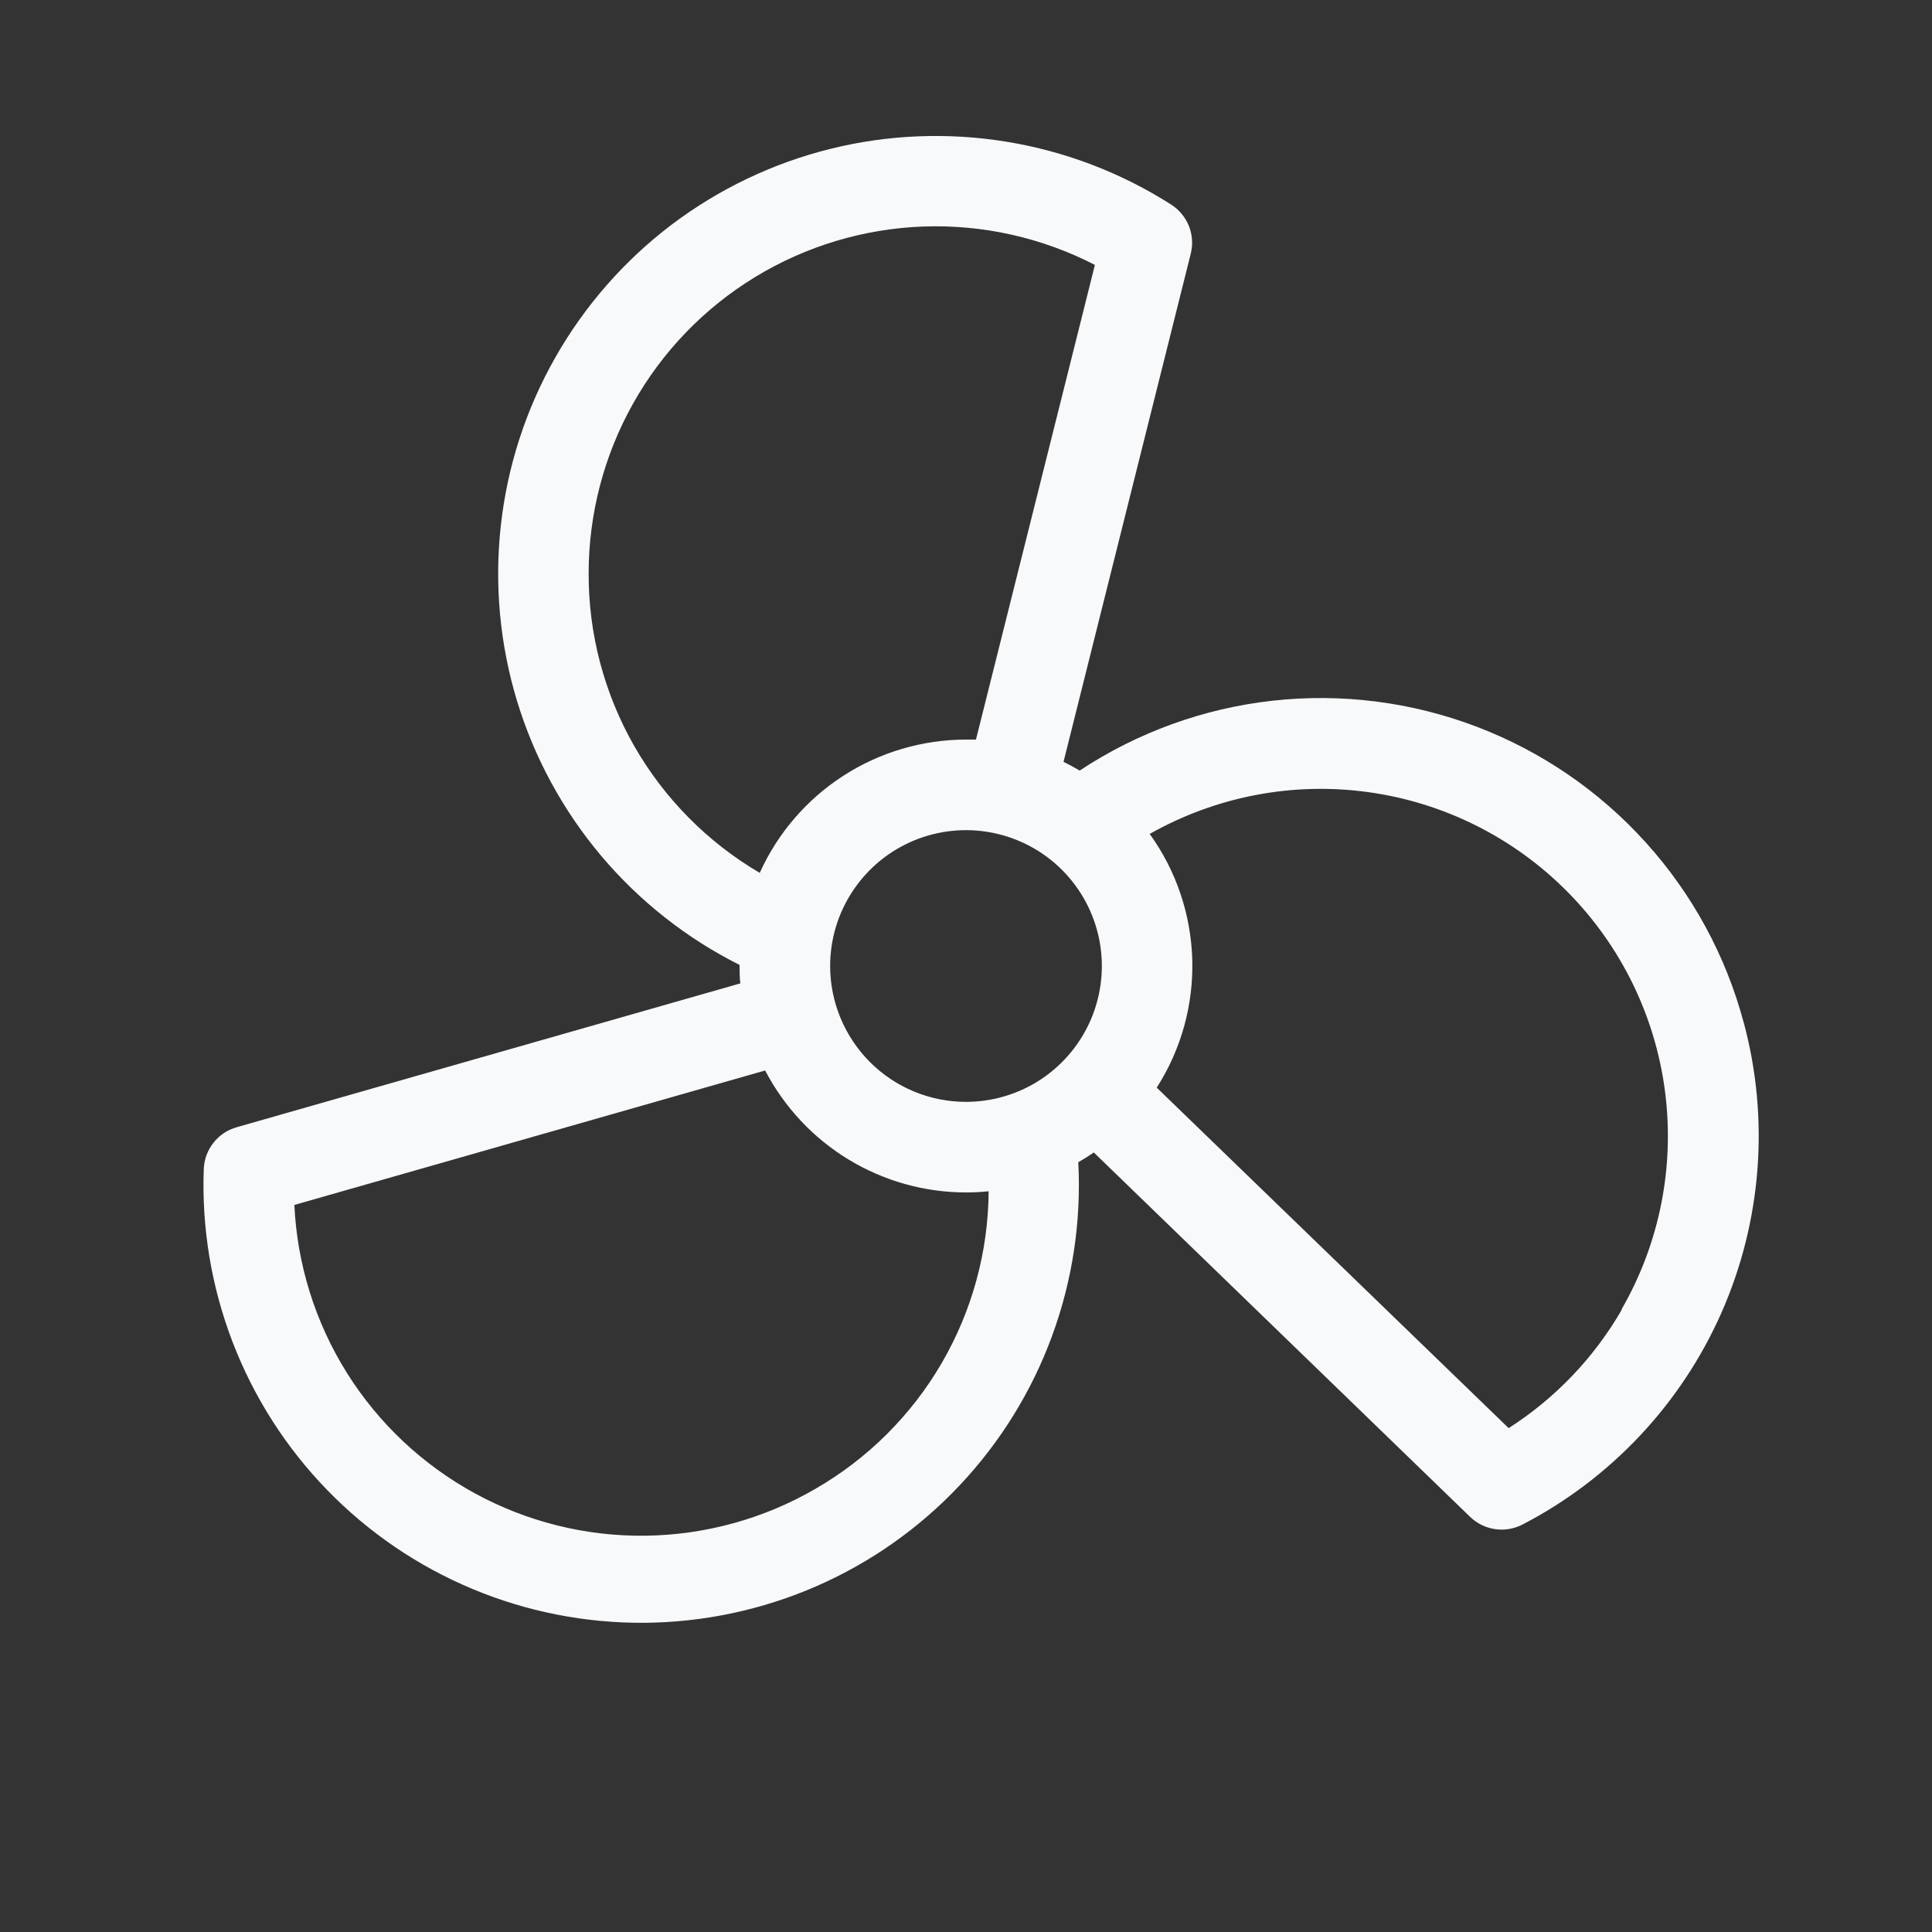 <svg width="25" height="25" viewBox="0 0 25 25" fill="none" xmlns="http://www.w3.org/2000/svg">
<rect x="0" y="0" width="25" height="25" fill="#333333" stroke="none"/>
<path d="M22.564 13.234C22.333 12.367 21.898 11.567 21.296 10.901C20.694 10.234 19.943 9.721 19.104 9.402C18.264 9.083 17.361 8.968 16.468 9.067C15.576 9.166 14.72 9.476 13.971 9.971C13.903 9.931 13.833 9.893 13.762 9.858L15.408 3.284C15.438 3.165 15.43 3.04 15.385 2.926C15.339 2.812 15.26 2.715 15.156 2.648C14.509 2.235 13.784 1.958 13.025 1.834C12.267 1.71 11.491 1.741 10.746 1.926C10 2.111 9.3 2.446 8.687 2.91C8.075 3.375 7.564 3.959 7.185 4.627C6.805 5.295 6.566 6.033 6.481 6.797C6.396 7.561 6.467 8.334 6.69 9.069C6.913 9.804 7.284 10.486 7.779 11.074C8.274 11.661 8.884 12.142 9.57 12.486V12.5C9.57 12.575 9.57 12.65 9.58 12.725L3.064 14.586C2.945 14.619 2.84 14.689 2.764 14.785C2.687 14.881 2.643 14.999 2.637 15.122C2.608 15.887 2.735 16.649 3.009 17.364C3.283 18.078 3.699 18.73 4.232 19.279C4.765 19.828 5.403 20.264 6.109 20.559C6.815 20.855 7.573 21.004 8.338 20.999C9.104 20.993 9.86 20.832 10.561 20.527C11.263 20.221 11.895 19.776 12.419 19.219C12.944 18.662 13.351 18.004 13.614 17.286C13.878 16.568 13.993 15.803 13.953 15.039C14.022 15 14.089 14.958 14.154 14.913L19.024 19.629C19.113 19.714 19.226 19.77 19.348 19.787C19.469 19.805 19.593 19.783 19.702 19.727C20.848 19.132 21.756 18.164 22.277 16.983C22.797 15.802 22.899 14.478 22.564 13.232V13.234ZM10.742 12.5C10.742 12.152 10.845 11.812 11.039 11.523C11.232 11.234 11.506 11.009 11.827 10.876C12.149 10.743 12.502 10.708 12.843 10.776C13.184 10.844 13.497 11.011 13.743 11.257C13.989 11.503 14.156 11.816 14.224 12.157C14.292 12.498 14.257 12.851 14.124 13.173C13.991 13.494 13.766 13.768 13.477 13.962C13.188 14.155 12.848 14.258 12.5 14.258C12.034 14.258 11.587 14.073 11.257 13.743C10.928 13.413 10.742 12.966 10.742 12.5ZM7.617 7.422C7.617 6.651 7.815 5.894 8.192 5.222C8.569 4.55 9.113 3.986 9.771 3.585C10.429 3.184 11.179 2.959 11.949 2.931C12.719 2.904 13.483 3.075 14.168 3.428L12.629 9.57H12.5C11.937 9.571 11.385 9.733 10.912 10.039C10.438 10.345 10.063 10.781 9.831 11.295C9.156 10.899 8.596 10.333 8.207 9.654C7.819 8.974 7.615 8.205 7.617 7.422ZM10.547 19.268C9.88 19.654 9.124 19.862 8.353 19.872C7.582 19.882 6.822 19.693 6.145 19.324C5.468 18.954 4.897 18.417 4.488 17.764C4.079 17.11 3.845 16.362 3.809 15.592L9.901 13.852C10.149 14.327 10.522 14.726 10.98 15.004C11.438 15.282 11.964 15.43 12.5 15.43C12.598 15.43 12.696 15.425 12.793 15.415C12.788 16.198 12.578 16.965 12.184 17.641C11.79 18.317 11.225 18.878 10.547 19.268ZM20.986 16.947C20.628 17.568 20.125 18.094 19.522 18.48L14.968 14.074C15.284 13.581 15.444 13.004 15.428 12.419C15.411 11.833 15.22 11.266 14.877 10.791C15.735 10.306 16.728 10.115 17.704 10.25C18.68 10.384 19.585 10.836 20.279 11.536C20.973 12.235 21.418 13.143 21.545 14.121C21.672 15.098 21.475 16.09 20.983 16.943L20.986 16.947Z" fill="#F8F9FB"/>
</svg>
